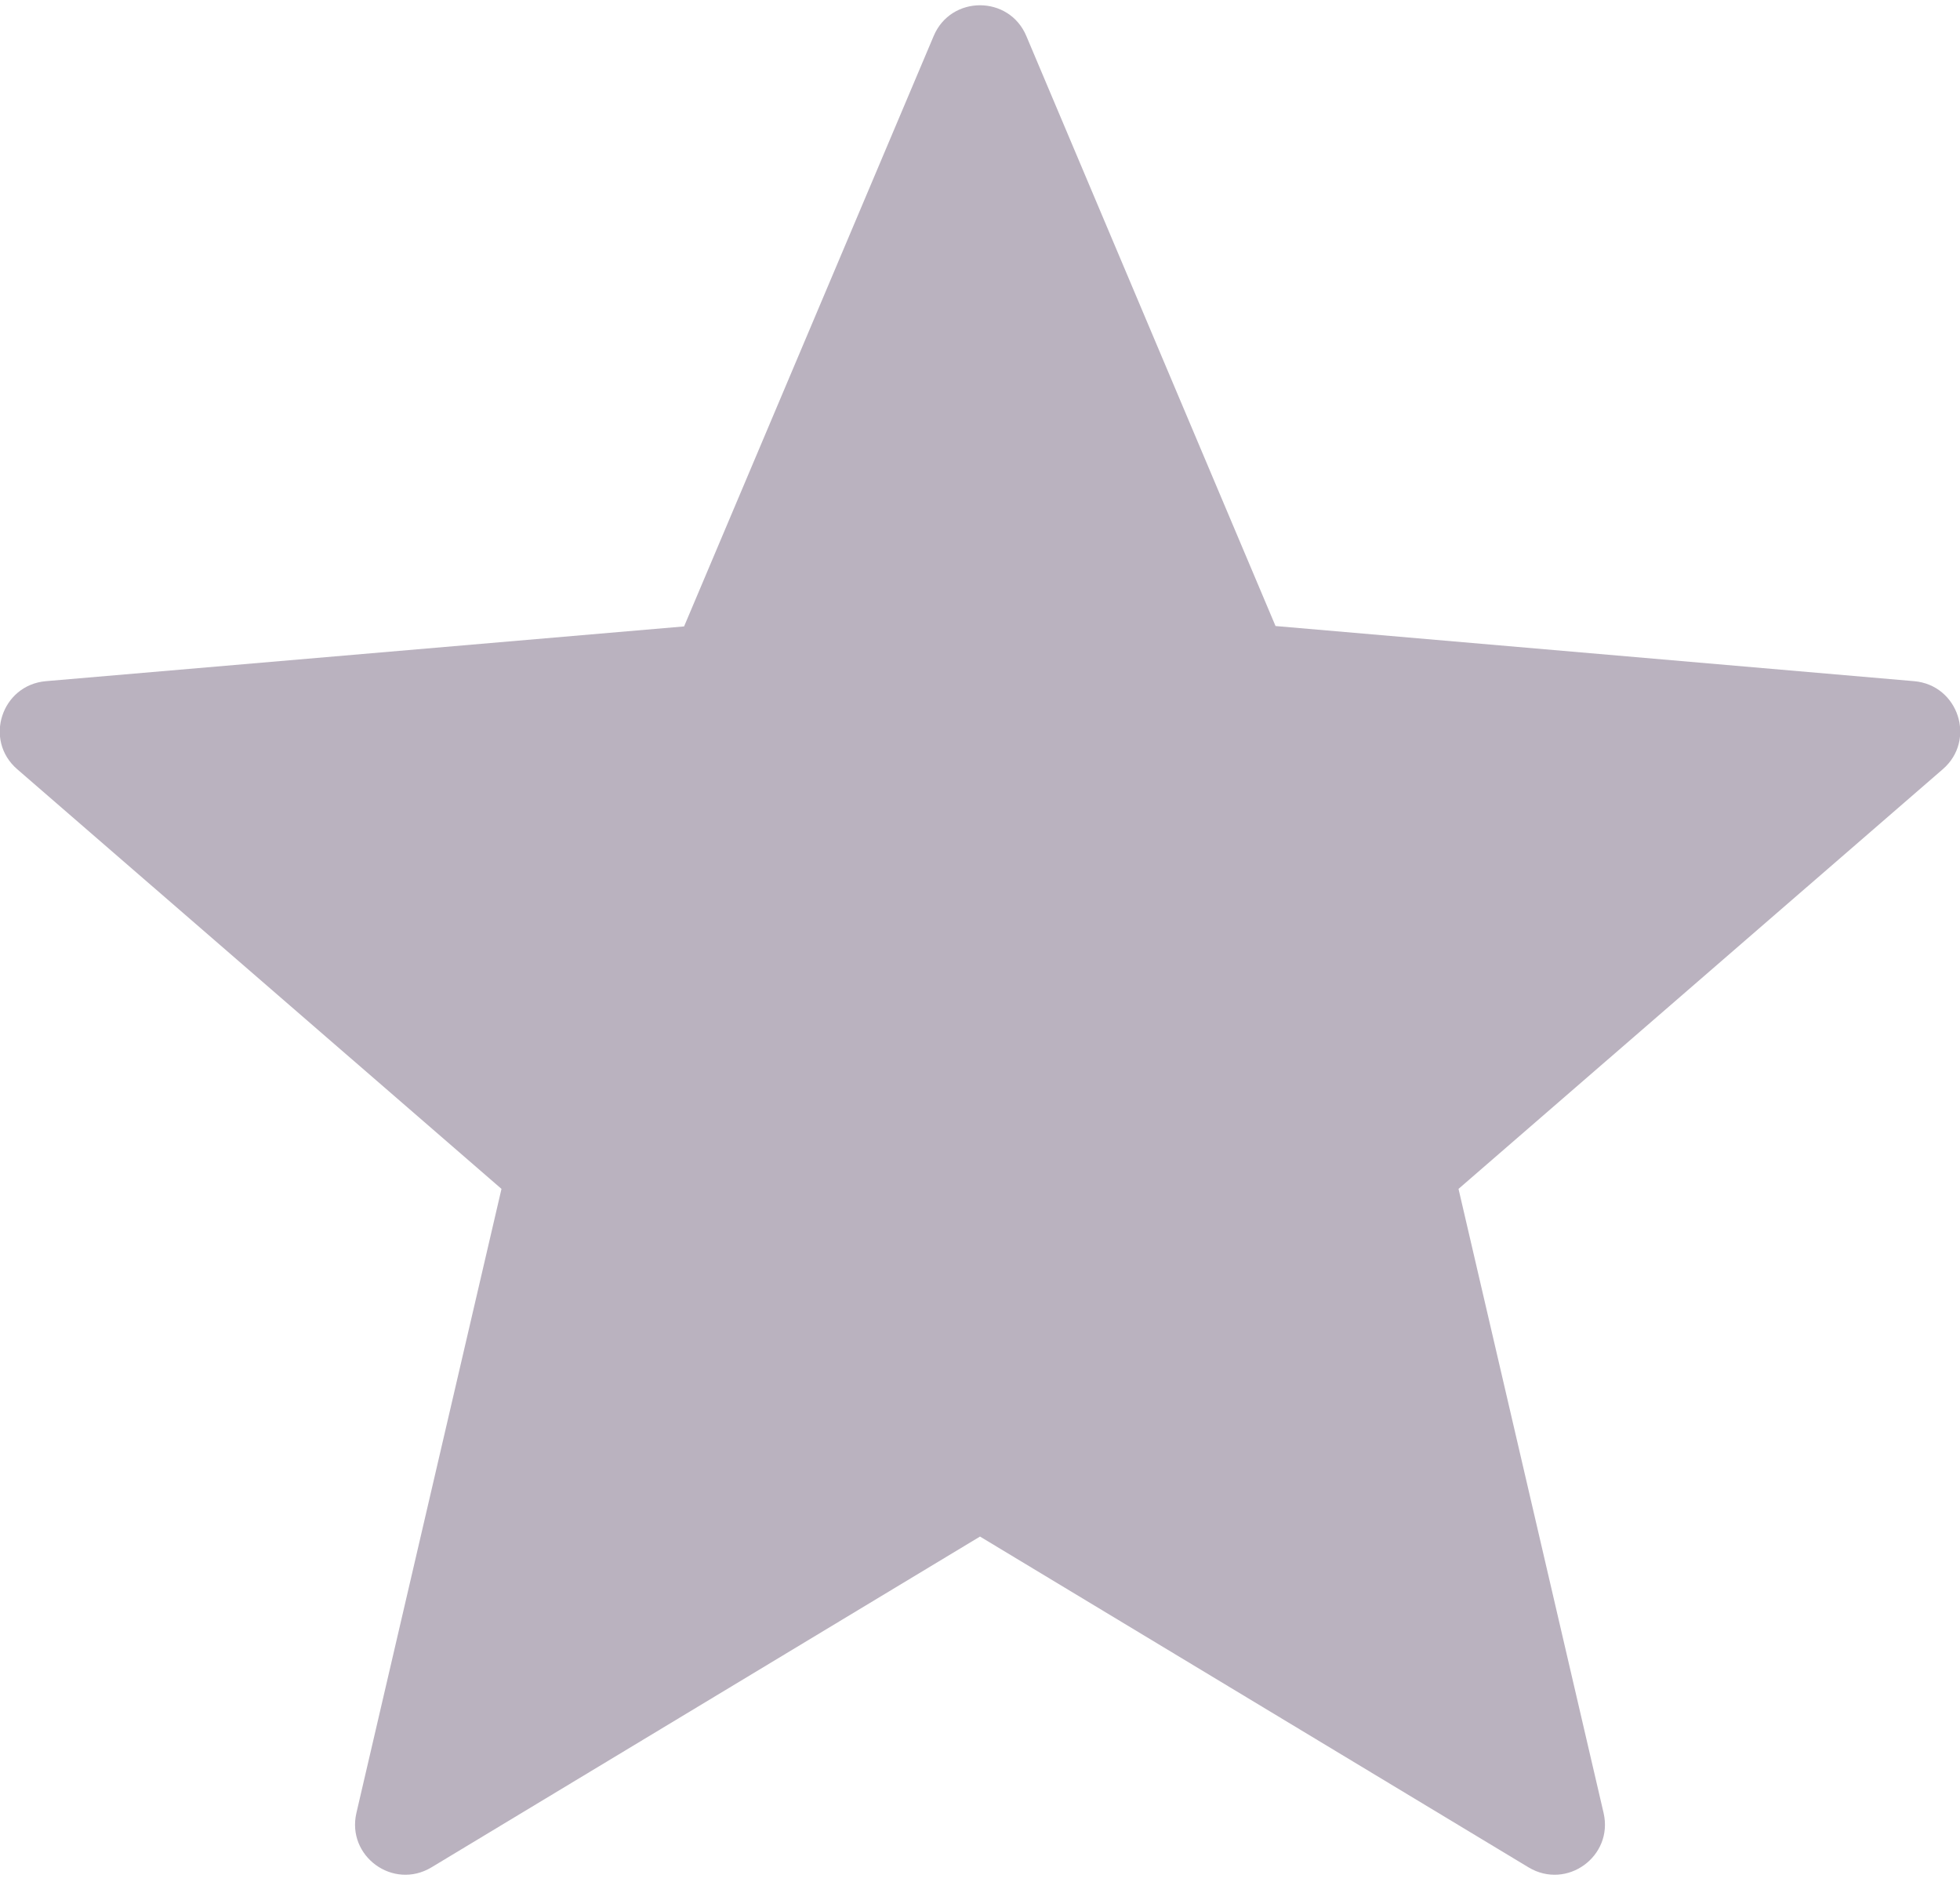 <?xml version="1.0" encoding="utf-8"?>
<!-- Generator: Adobe Illustrator 22.0.1, SVG Export Plug-In . SVG Version: 6.00 Build 0)  -->
<svg version="1.1" id="Слой_1" xmlns="http://www.w3.org/2000/svg" xmlns:xlink="http://www.w3.org/1999/xlink" x="0px" y="0px"
	 viewBox="0 0 512 491.5" style="enable-background:new 0 0 512 491.5;" xml:space="preserve">
<style type="text/css">
	.st0{fill:#bab2bf;}
</style>
<g>
	<g>
		<path class="st0" d="M268.1,9.4l65.1,154.1L500,177.9c11.6,1,16.3,15.4,7.5,23L381,310.5l37.9,163c2.6,11.3-9.6,20.2-19.6,14.2
			L256,401.3l-143.3,86.4c-10,6-22.2-2.9-19.6-14.2l37.9-163L4.5,200.9c-8.8-7.6-4.1-22,7.5-23l166.7-14.3L243.9,9.4
			C248.4-1.3,263.6-1.3,268.1,9.4L268.1,9.4z"/>
	</g>
</g>
</svg>

